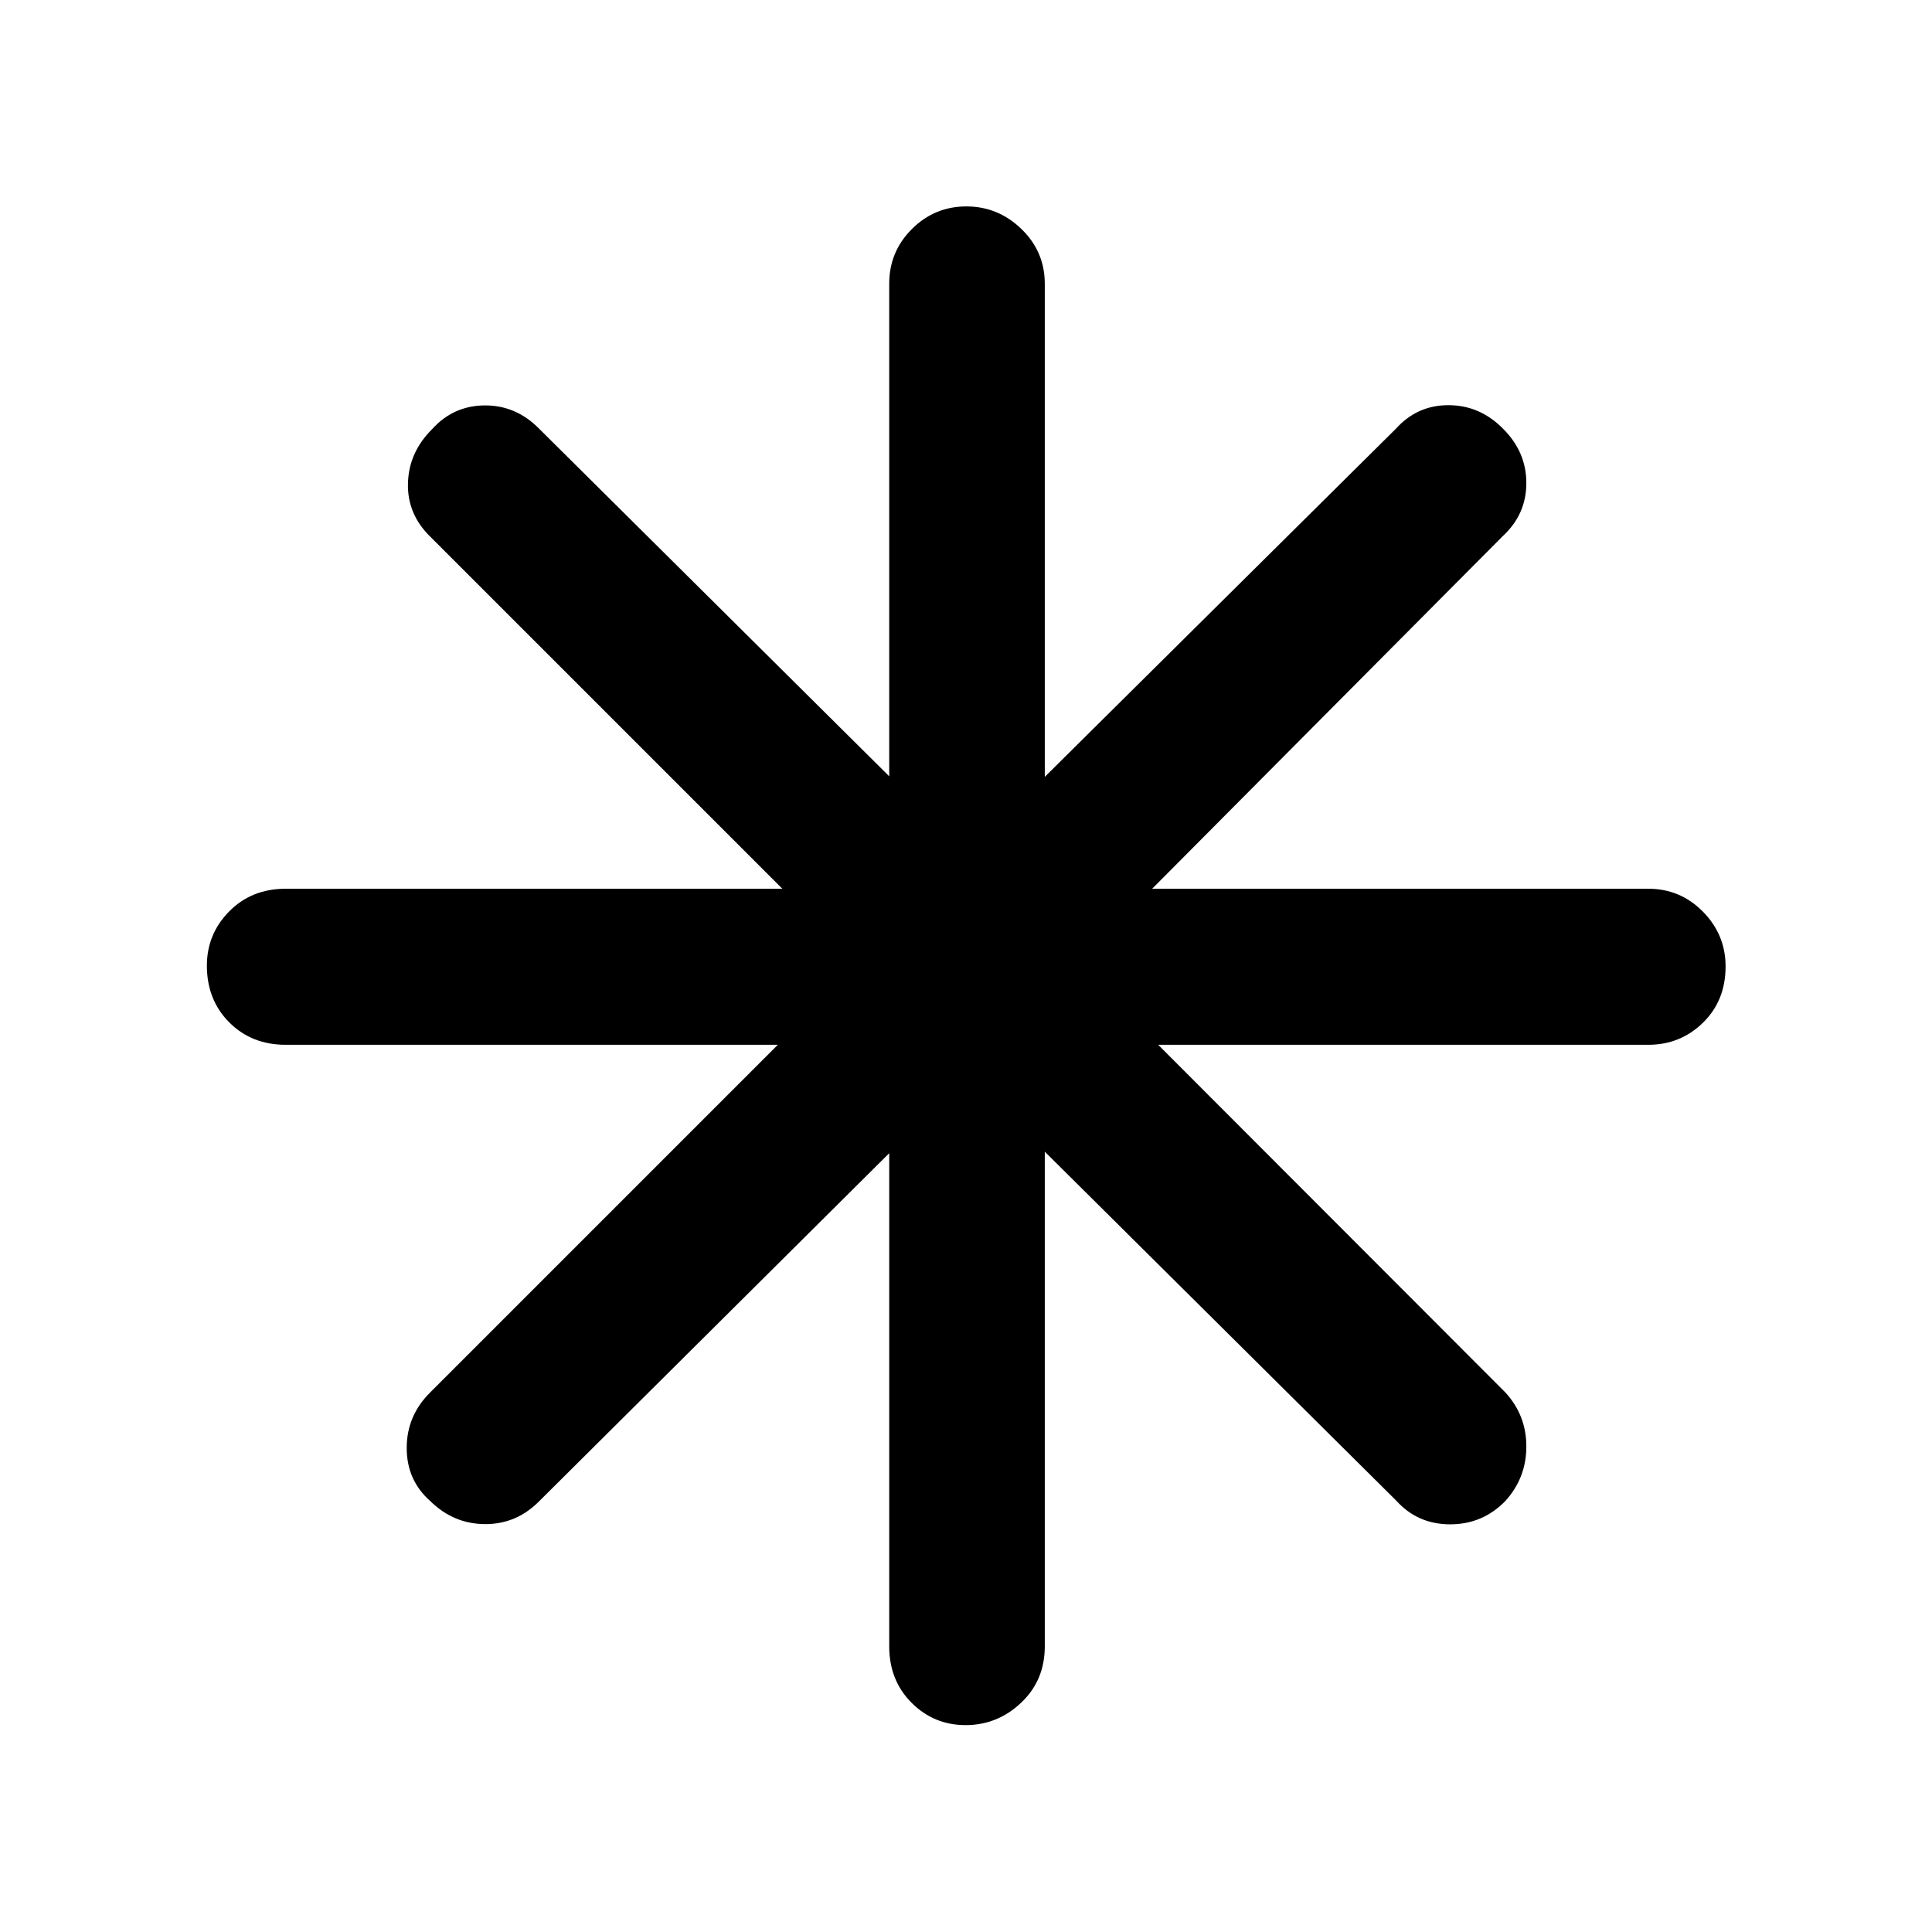 <svg xmlns="http://www.w3.org/2000/svg" height="48" viewBox="0 -960 960 960" width="48"><path d="M479.82-102.8q-15.78 0-26.87-11.11-11.1-11.1-11.1-28.05v-245.02L267.91-214.04q-11.37 11.47-27 11.36-15.63-.12-27.11-11.44-11.71-10.33-11.71-26.39 0-16.07 11.71-27.64l172.7-172.7H141.96q-16.95 0-28.05-11.15-11.11-11.16-11.11-28.15 0-15.76 11.11-27 11.1-11.24 28.05-11.24h246.78l-174.7-174.7q-11.71-11.28-11.33-26.69.38-15.41 11.94-26.91 10.56-11.74 26.15-11.86 15.6-.12 27.11 11.59l173.94 172.7v-244.78q0-15.92 11.27-27.16 11.27-11.23 27.06-11.23 15.78 0 27.37 11.23 11.6 11.24 11.6 27.16v245.06l174.46-172.98q10.55-11.71 26.09-11.71t27.02 11.56q11.71 11.56 11.71 27.12 0 15.57-11.71 26.38L572.5-518.39h246.54q15.92 0 27.16 11.41 11.23 11.42 11.23 27.18 0 17-11.23 27.97-11.24 10.98-27.16 10.98H575.5l172.46 172.7q10.47 11.37 10.47 26.88t-10.32 26.99q-11.32 11.71-27.5 11.71-16.19 0-26.76-11.71l-174.7-173.46v245.78q0 16.95-11.77 28.05-11.77 11.11-27.56 11.11Z"/></svg>